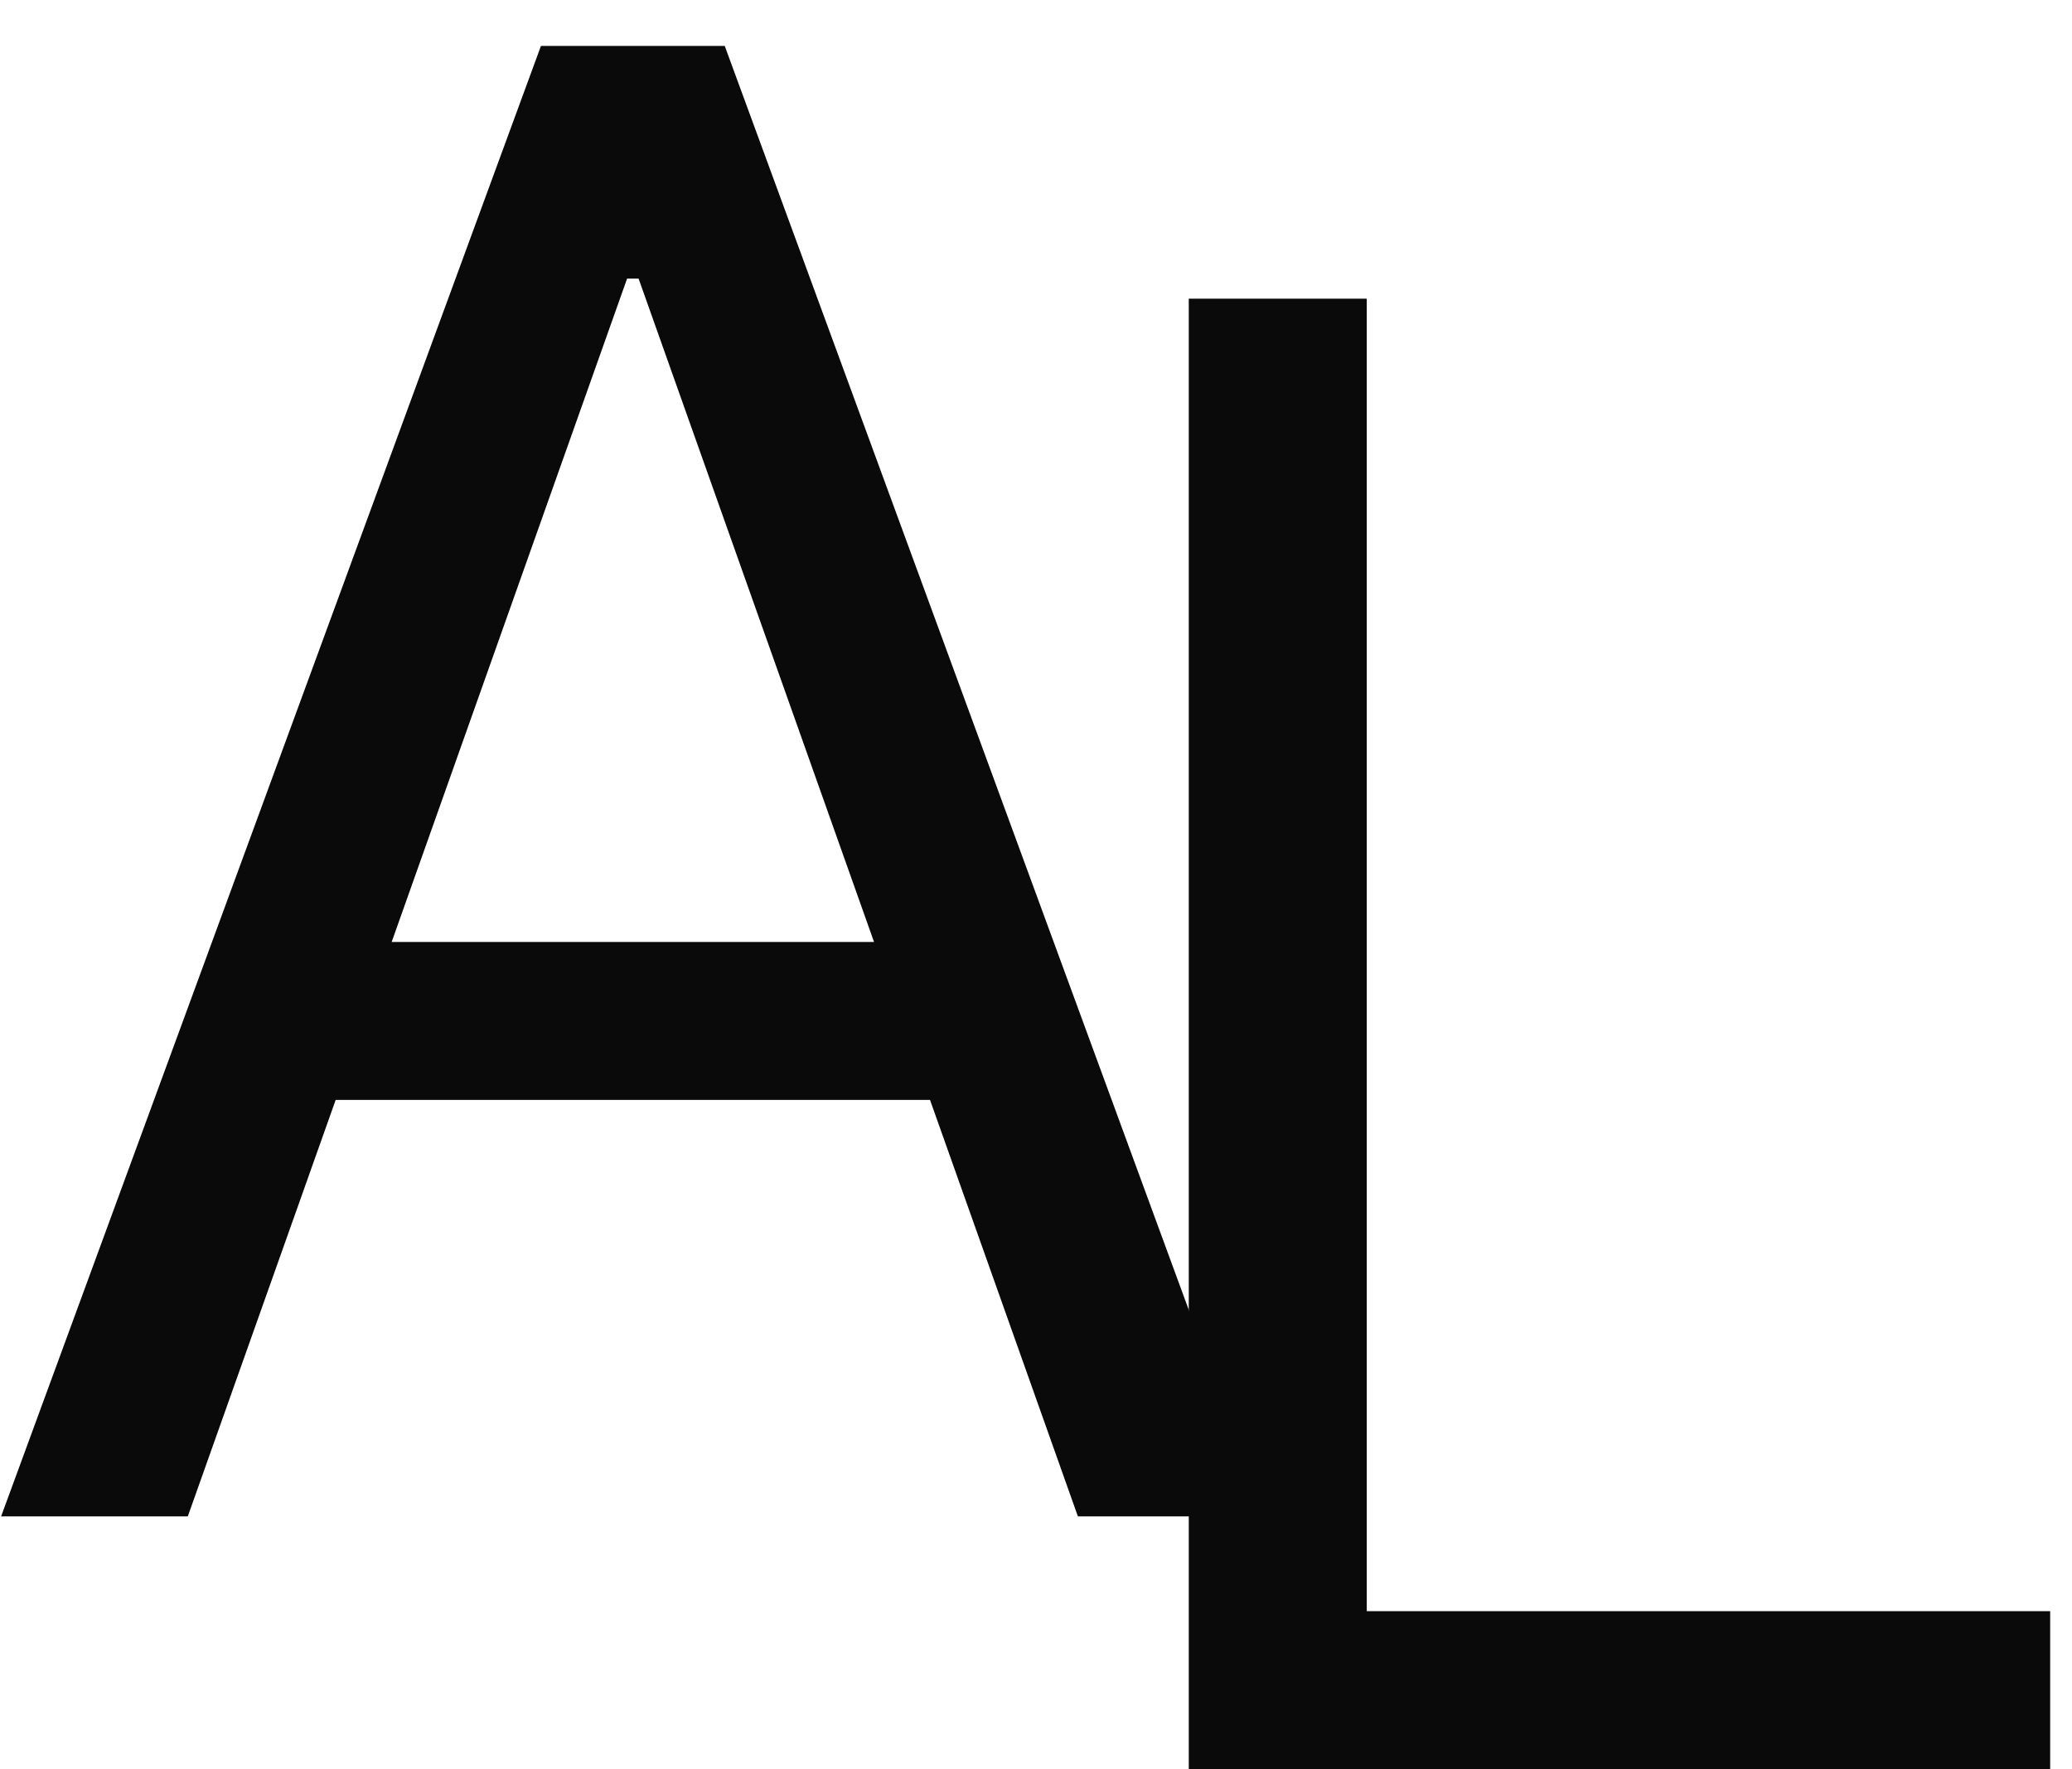 <svg width="41" height="35" viewBox="0 0 41 35" fill="none" xmlns="http://www.w3.org/2000/svg">
<path d="M3.716 30L6.642 21.761H18.403L21.329 30H25.023L14.341 0.909H10.704L0.022 30H3.716ZM7.75 18.636L12.409 5.511H12.636L17.295 18.636H7.75Z" fill="#0A0A0B"/>
<path d="M23.523 35H40.568V31.875H27.045V5.909H23.523V35Z" fill="#0A0A0B"/>
</svg>
